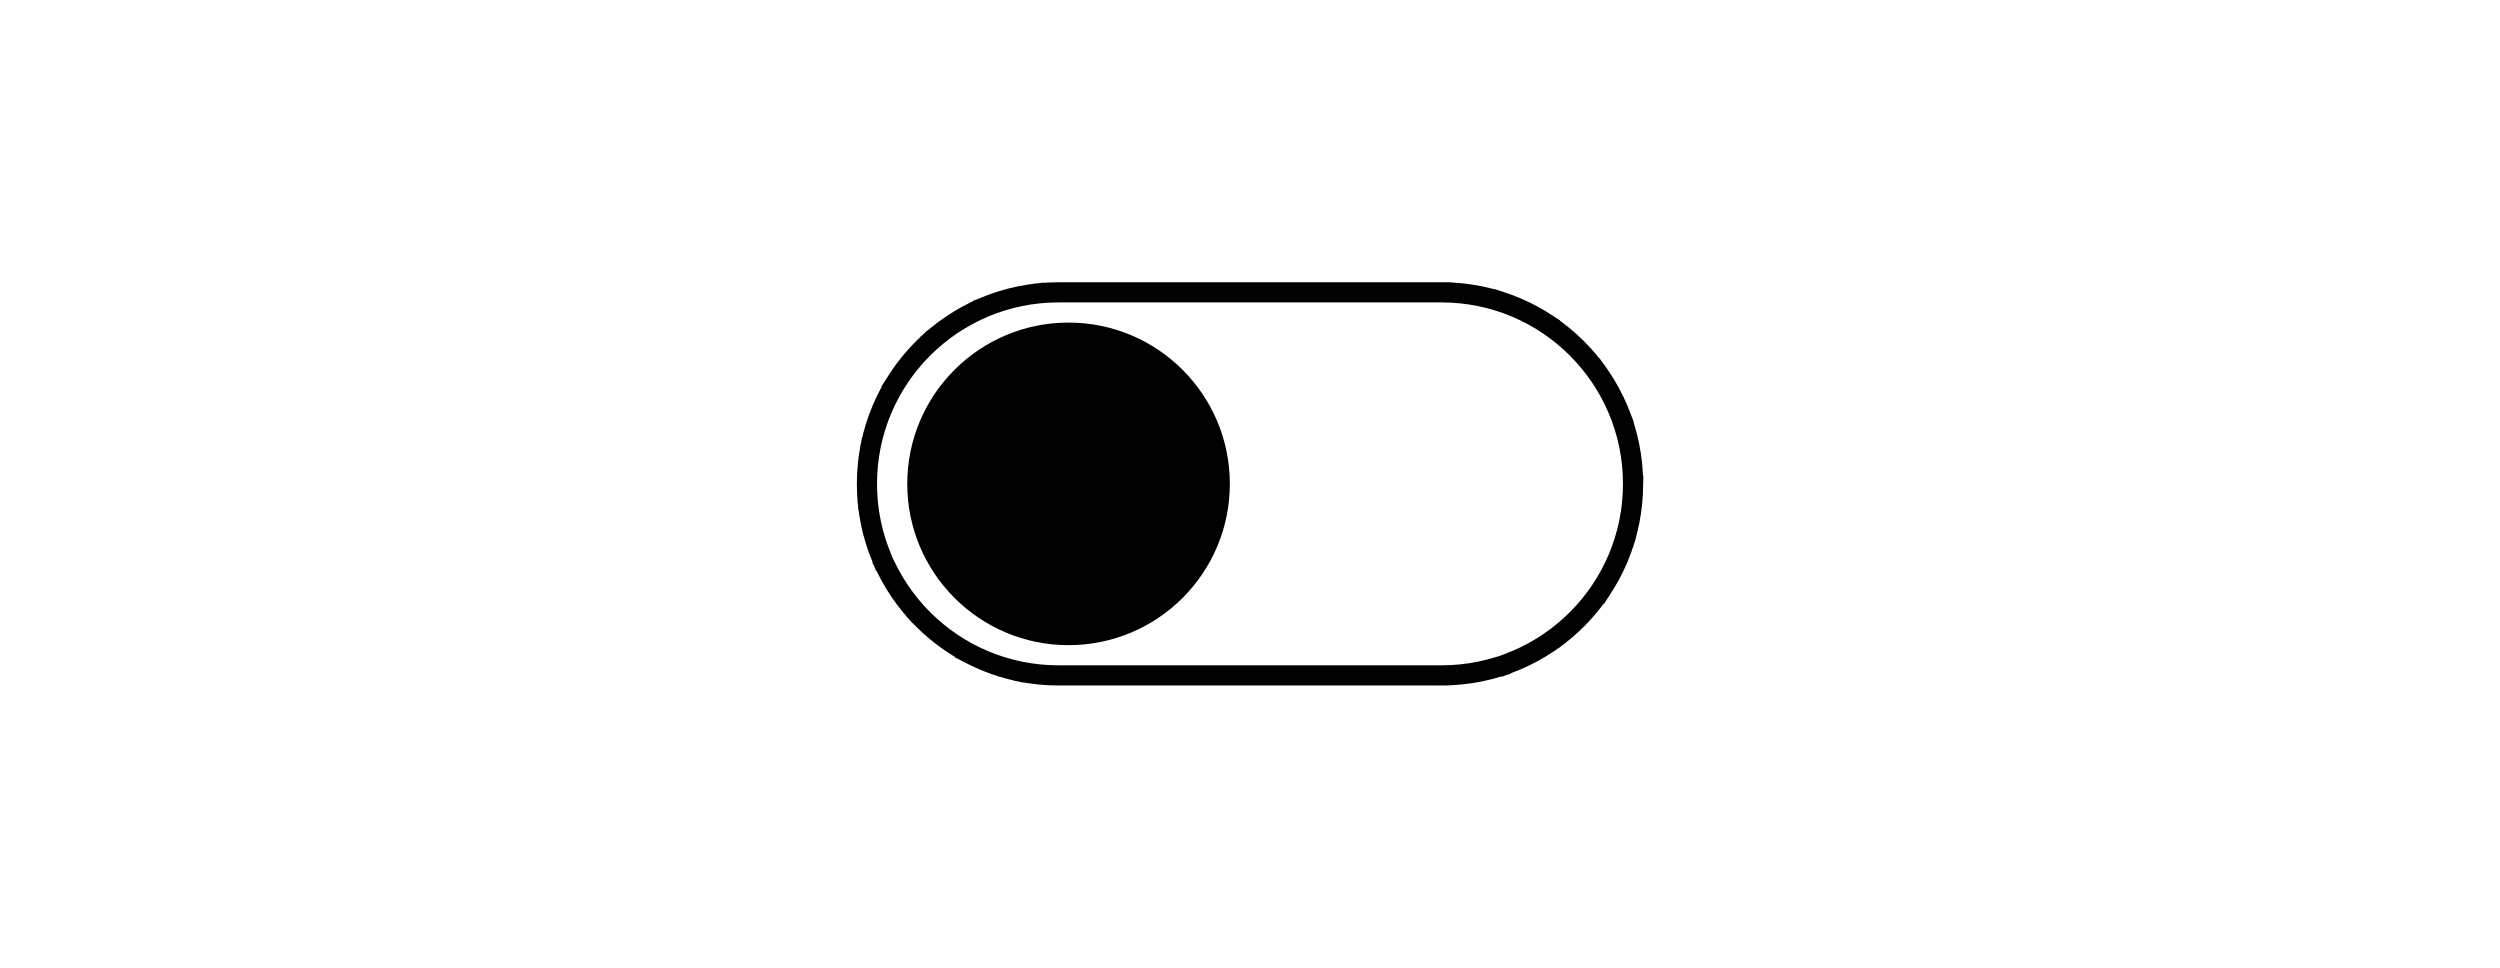 <?xml version="1.0" encoding="UTF-8"?>
<svg width="248px" height="96px" viewBox="0 0 248 96" version="1.1" xmlns="http://www.w3.org/2000/svg" xmlns:xlink="http://www.w3.org/1999/xlink">
    <title>pictogram-toggle</title>
    <g id="pictogram-toggle" stroke="none" stroke-width="1" fill="none" fill-rule="evenodd">
        <g id="Group" transform="translate(86, 29)">
            <path d="M57,0 C67.493,0 76,8.507 76,19 C76,29.493 67.493,38 57,38 C38,38 38,38 19,38 C8.507,38 0,29.493 0,19 C0,8.507 8.507,0 19,0 L57,0" id="Path" stroke="#000000" stroke-width="2" stroke-linecap="square" stroke-dasharray="5,1"></path>
            <path d="M20,35 C28.837,35 36,27.837 36,19 C36,10.163 28.837,3 20,3 C11.163,3 4,10.163 4,19 C4,27.837 11.163,35 20,35 Z" id="Oval" fill="#000000"></path>
        </g>
    </g>
</svg>